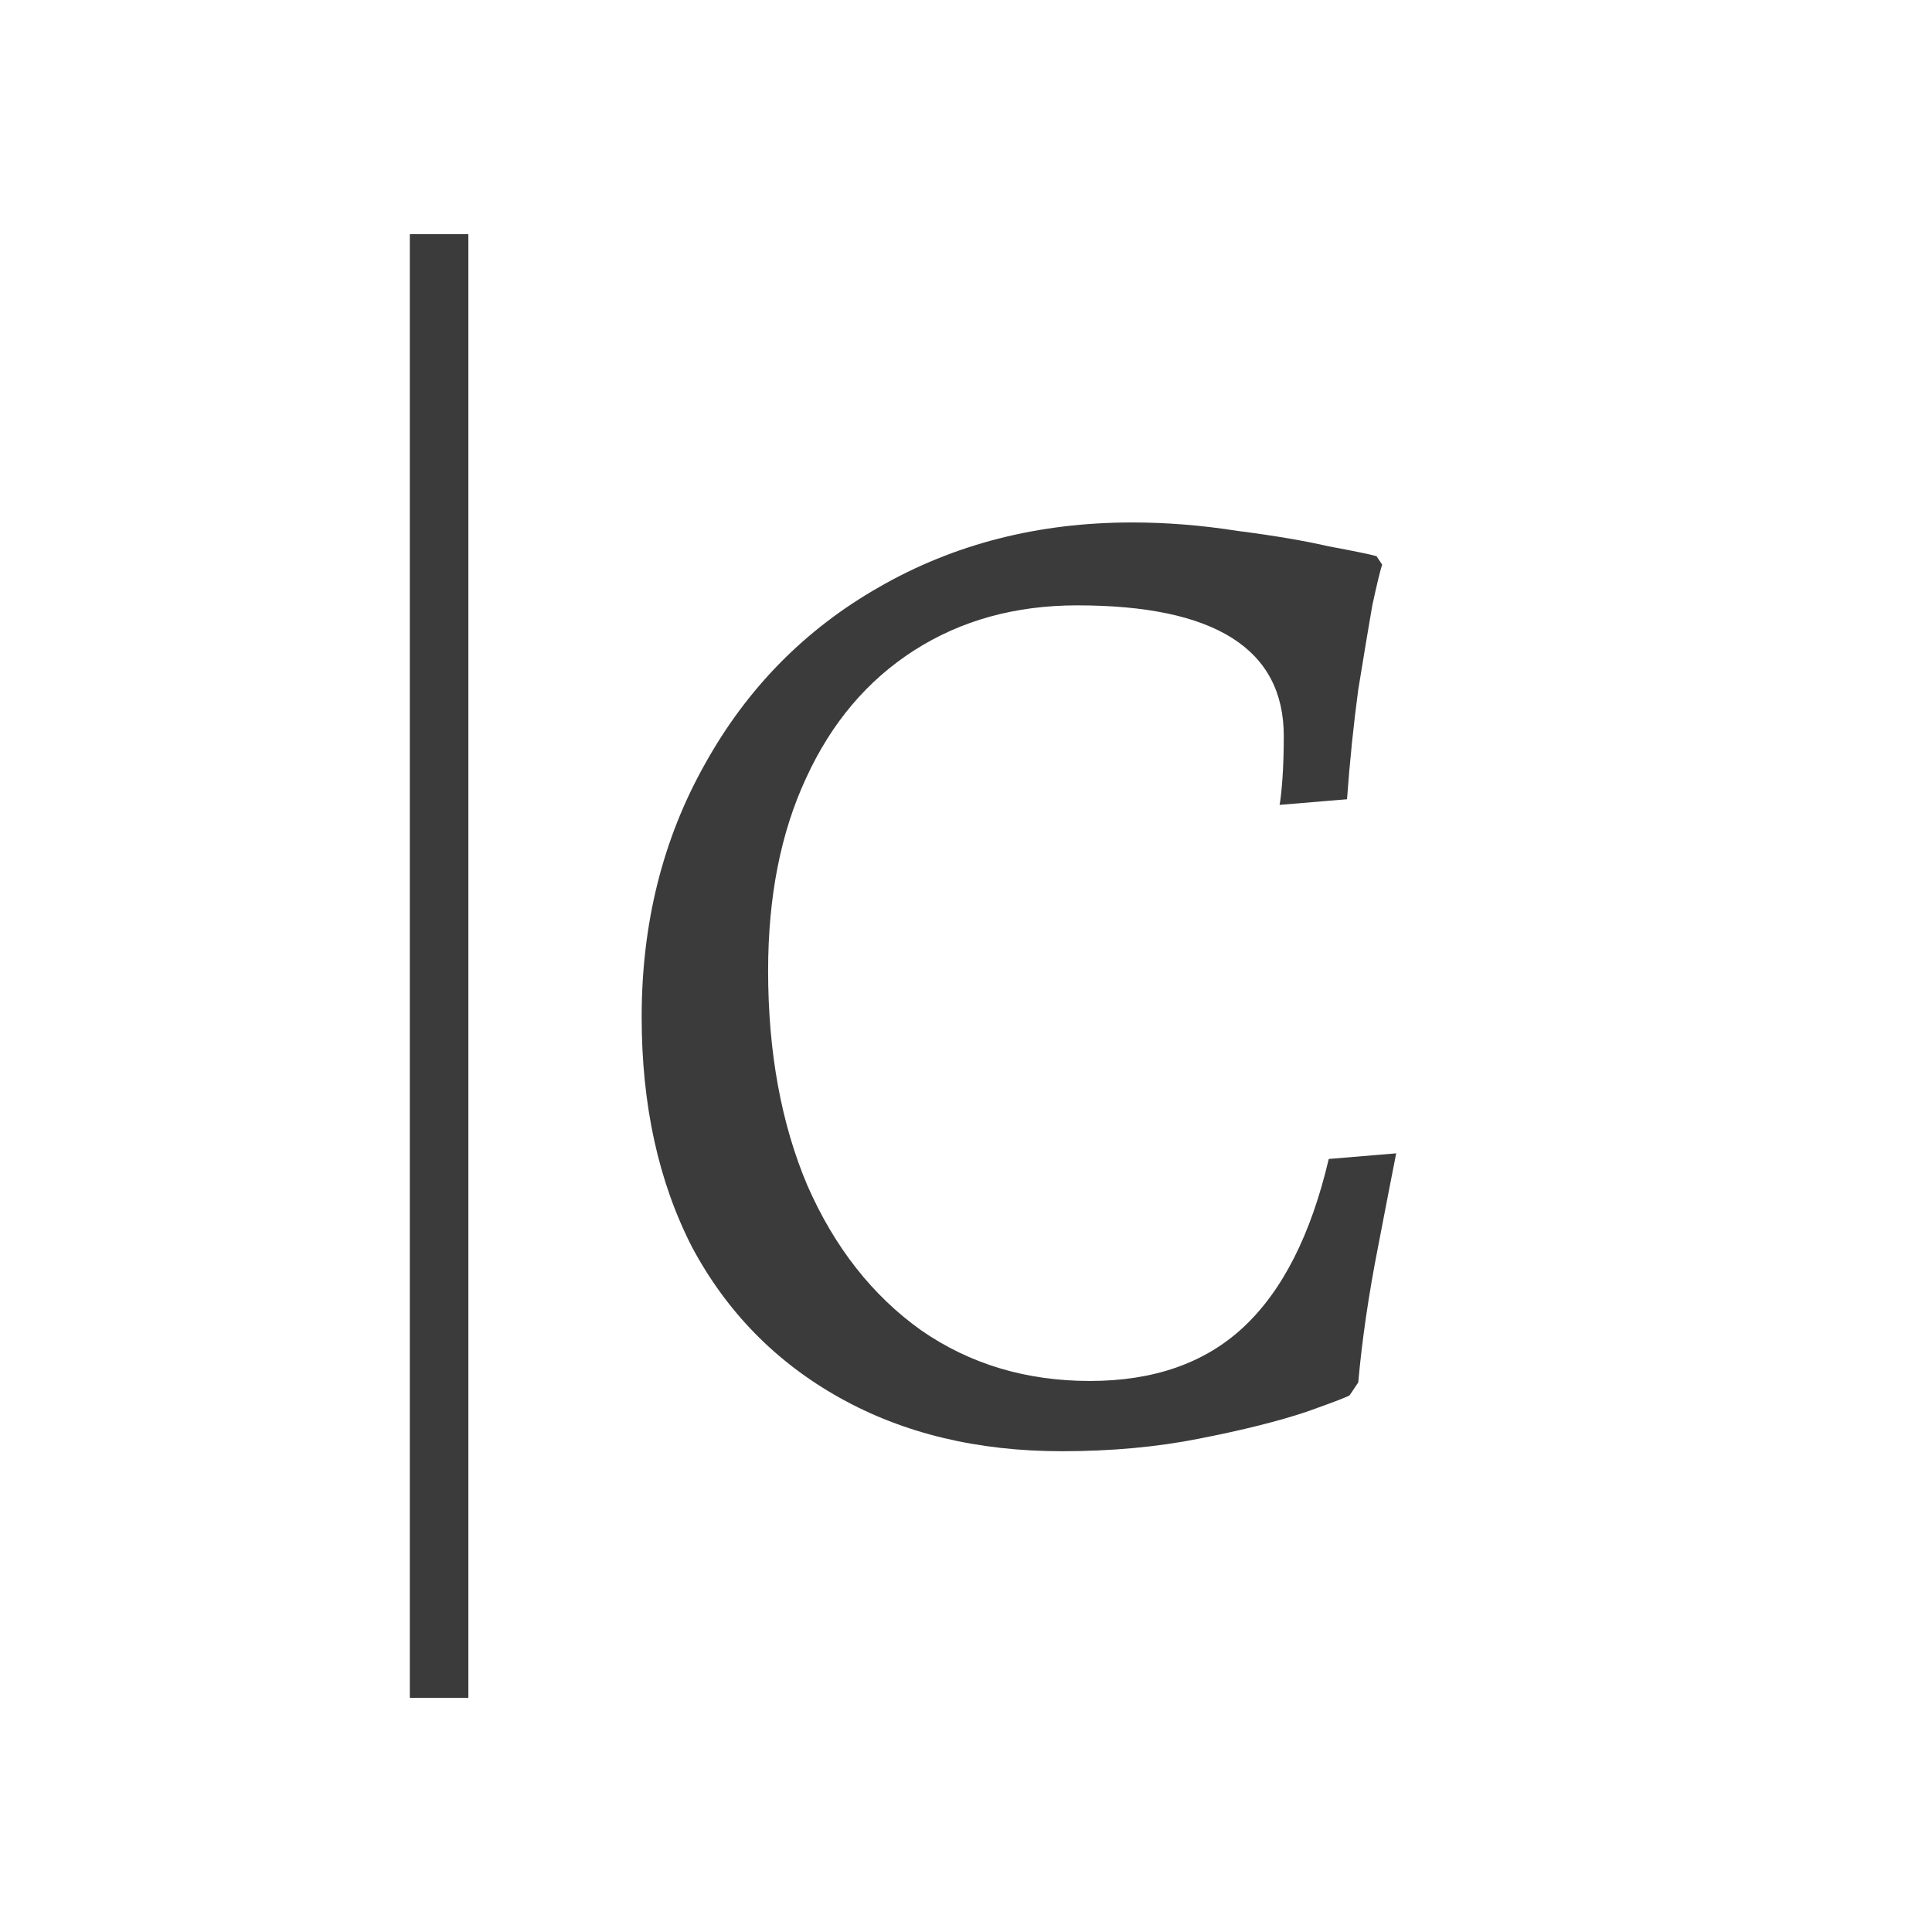 <svg width="264" height="264" viewBox="0 0 264 264" version="1.1" xmlns="http://www.w3.org/2000/svg" xmlns:xlink="http://www.w3.org/1999/xlink">
<rect x="0" y="0" width="264" height="264" fill="#808080" stroke="none"/>
<title>Favicon</title>
<desc>Created using Figma</desc>
<g id="Canvas" transform="matrix(4 0 0 4 56 -4572)">
<g id="Favicon">
<g id="Rectangle">
<use xlink:href="#path0_fill" transform="translate(-14 1143)" fill="#FFFFFF"/>
</g>
<g id="Group">
<g id="Line">
<use xlink:href="#path1_stroke" transform="matrix(6.12323e-17 1 -1 6.12323e-17 0 1151)" fill="#3B3B3B"/>
</g>
<g id="C">
<use xlink:href="#path2_fill" transform="translate(6 1143)" fill="#3B3B3B"/>
</g>
</g>
</g>
</g>
<defs>
<path id="path0_fill" d="M 0 0L 66 0L 66 66L 0 66L 0 0Z"/>
<path id="path1_stroke" d="M 0 0L 50 0L 50 -2L 0 -2L 0 0Z"/>
<path id="path2_fill" d="M 16.272 49.576C 13.392 49.576 10.864 48.968 8.688 47.752C 6.512 46.536 4.832 44.824 3.648 42.616C 2.496 40.376 1.92 37.752 1.92 34.744C 1.92 31.544 2.64 28.664 4.08 26.104C 5.52 23.512 7.504 21.496 10.032 20.056C 12.592 18.584 15.472 17.848 18.672 17.848C 19.856 17.848 21.056 17.944 22.272 18.136C 23.52 18.296 24.56 18.472 25.392 18.664C 26.256 18.824 26.8 18.936 27.024 19L 27.216 19.288C 27.152 19.48 27.04 19.944 26.88 20.68C 26.752 21.416 26.592 22.376 26.4 23.56C 26.24 24.744 26.112 25.992 26.016 27.304L 23.712 27.496C 23.744 27.336 23.776 27.048 23.808 26.632C 23.84 26.184 23.856 25.688 23.856 25.144C 23.856 22.168 21.504 20.68 16.8 20.68C 14.688 20.68 12.832 21.192 11.232 22.216C 9.632 23.24 8.4 24.696 7.536 26.584C 6.672 28.44 6.24 30.632 6.24 33.16C 6.24 35.944 6.688 38.392 7.584 40.504C 8.512 42.616 9.808 44.264 11.472 45.448C 13.136 46.6 15.056 47.176 17.232 47.176C 19.408 47.176 21.152 46.568 22.464 45.352C 23.808 44.104 24.784 42.184 25.392 39.592L 27.696 39.4C 27.6 39.88 27.392 40.952 27.072 42.616C 26.752 44.248 26.528 45.784 26.4 47.224L 26.112 47.656C 26.112 47.688 25.616 47.88 24.624 48.232C 23.664 48.552 22.448 48.856 20.976 49.144C 19.536 49.432 17.968 49.576 16.272 49.576Z"/>
</defs>
</svg>
